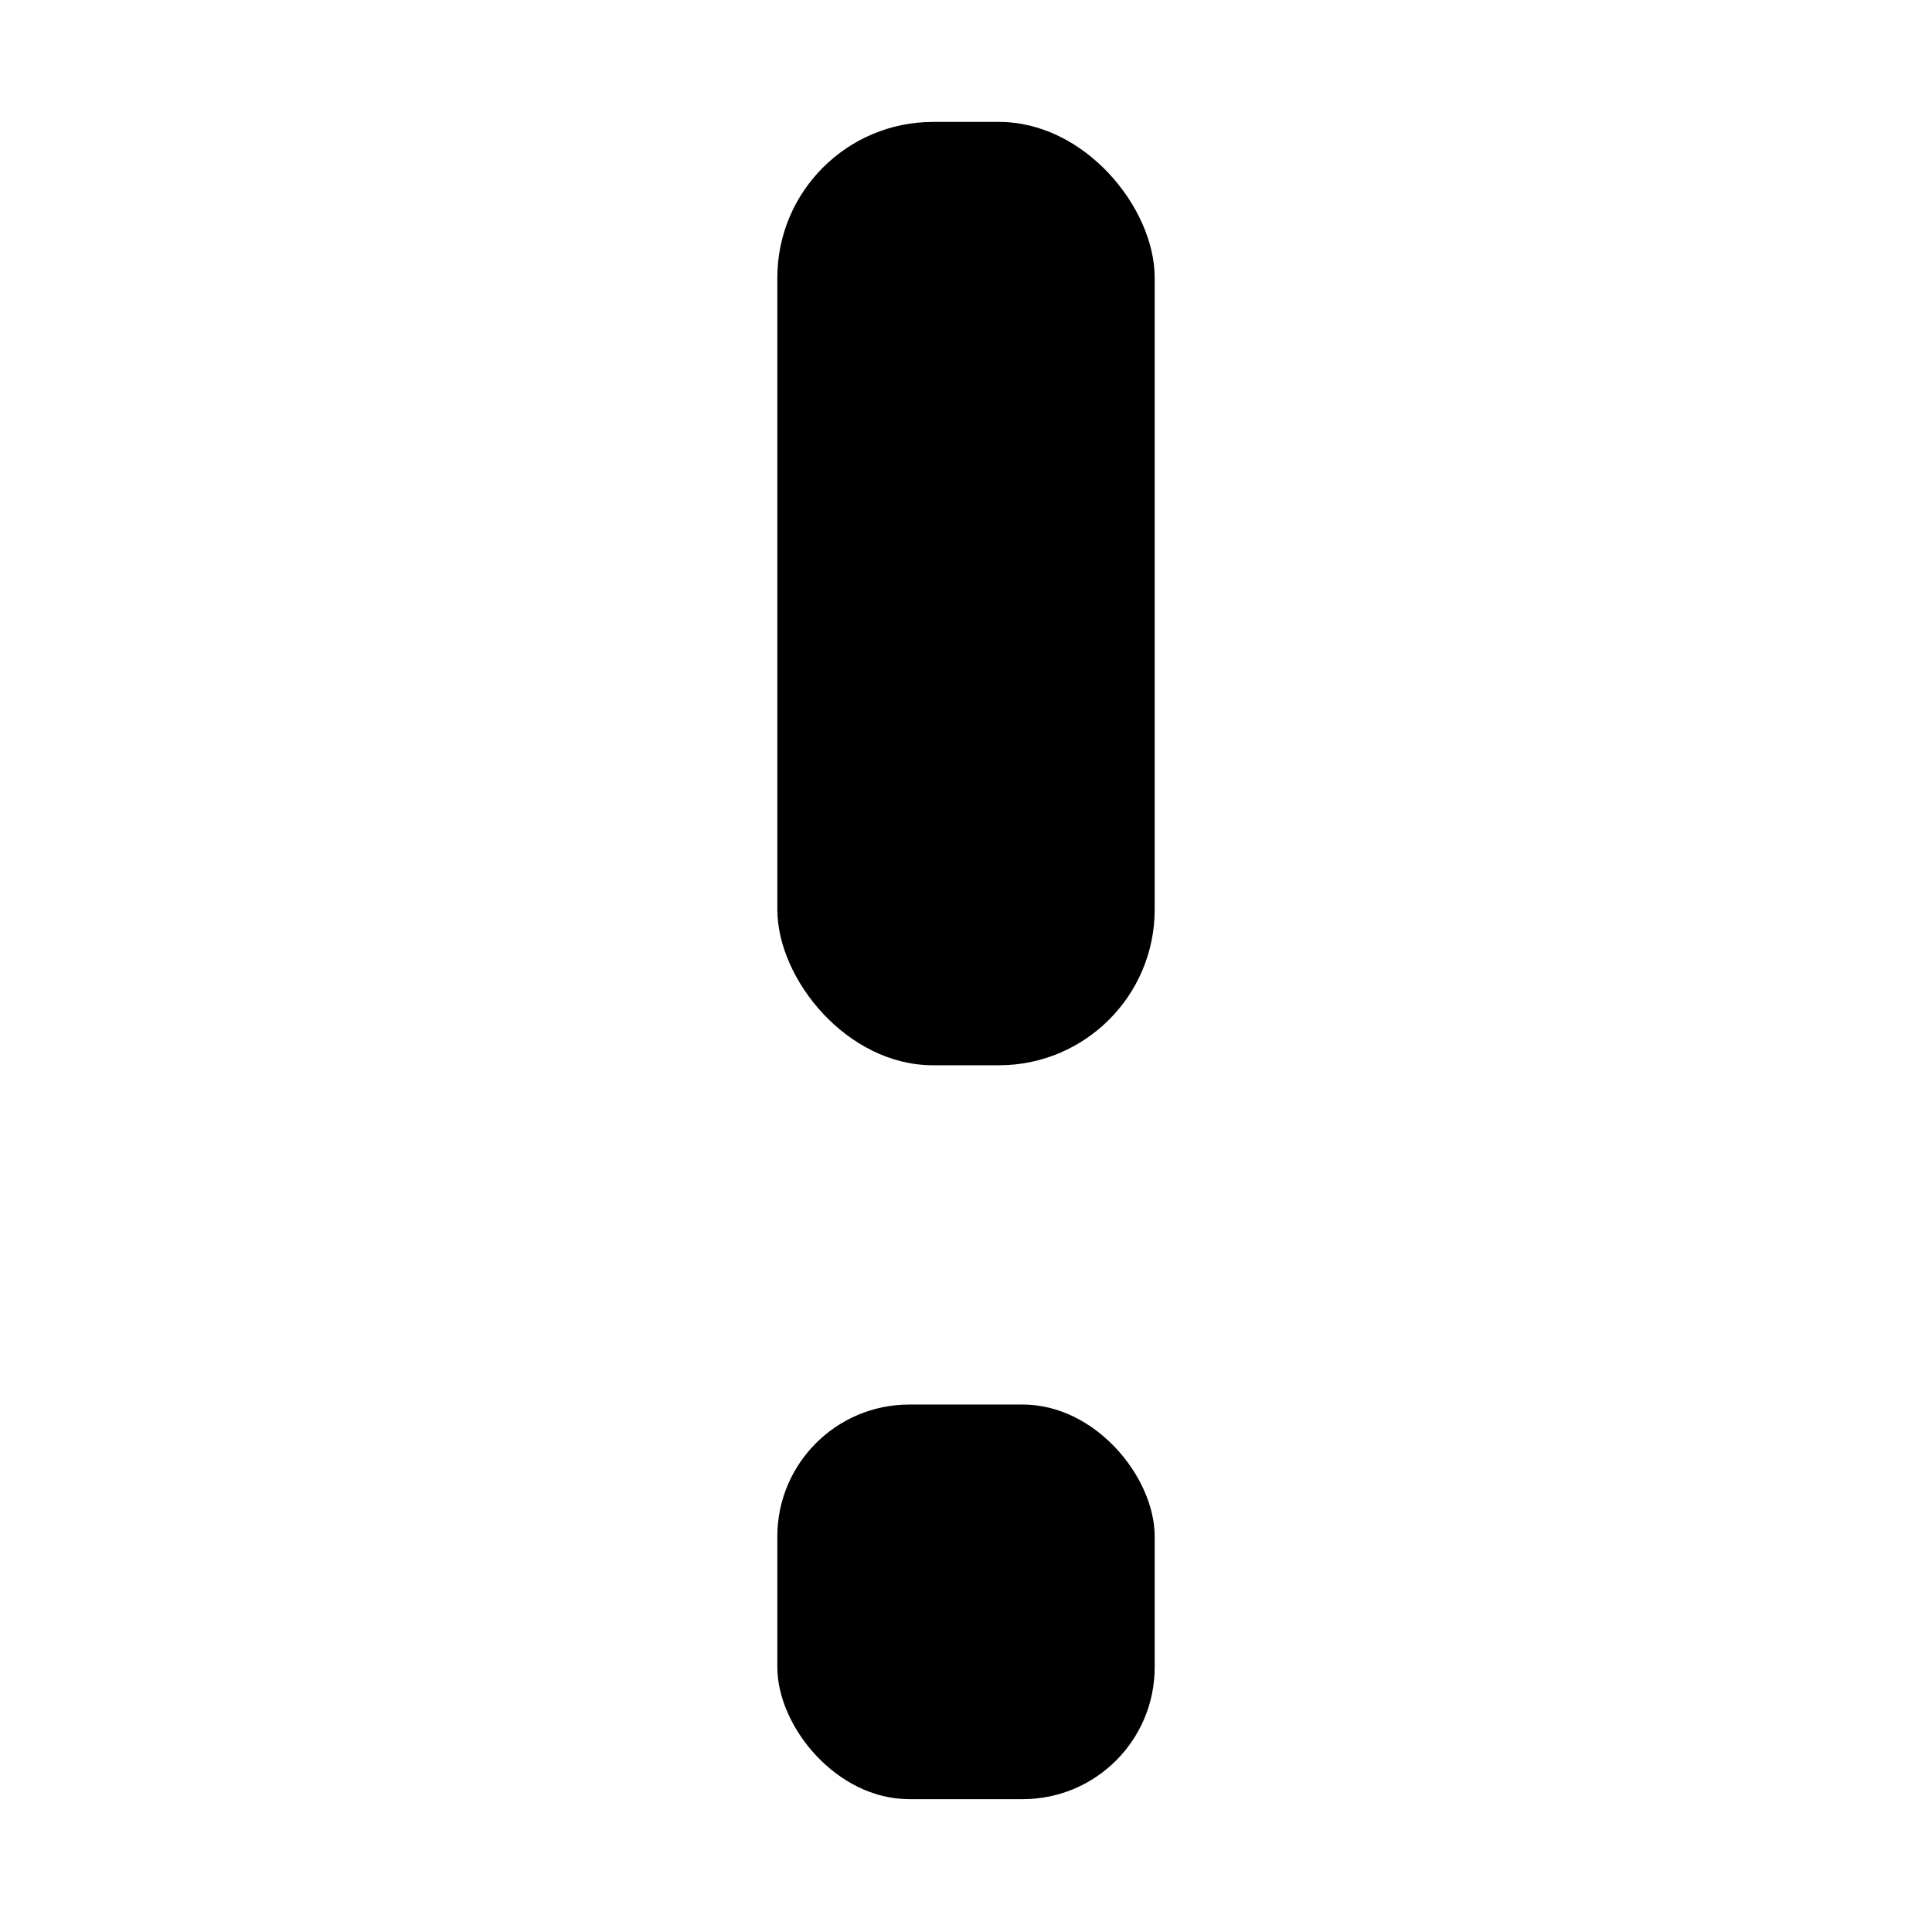 <svg width="512" height="512" version="1.1" viewBox="0 0 135.47 135.47" xmlns="http://www.w3.org/2000/svg">
 <rect x="54.506" y="8.549" width="26.459" height="66.147" ry="10.92" stroke-width="12.569"/>
 <rect x="54.506" y="98.486" width="26.459" height="27.669" ry="9.247" stroke-width="8.13"/>
</svg>
